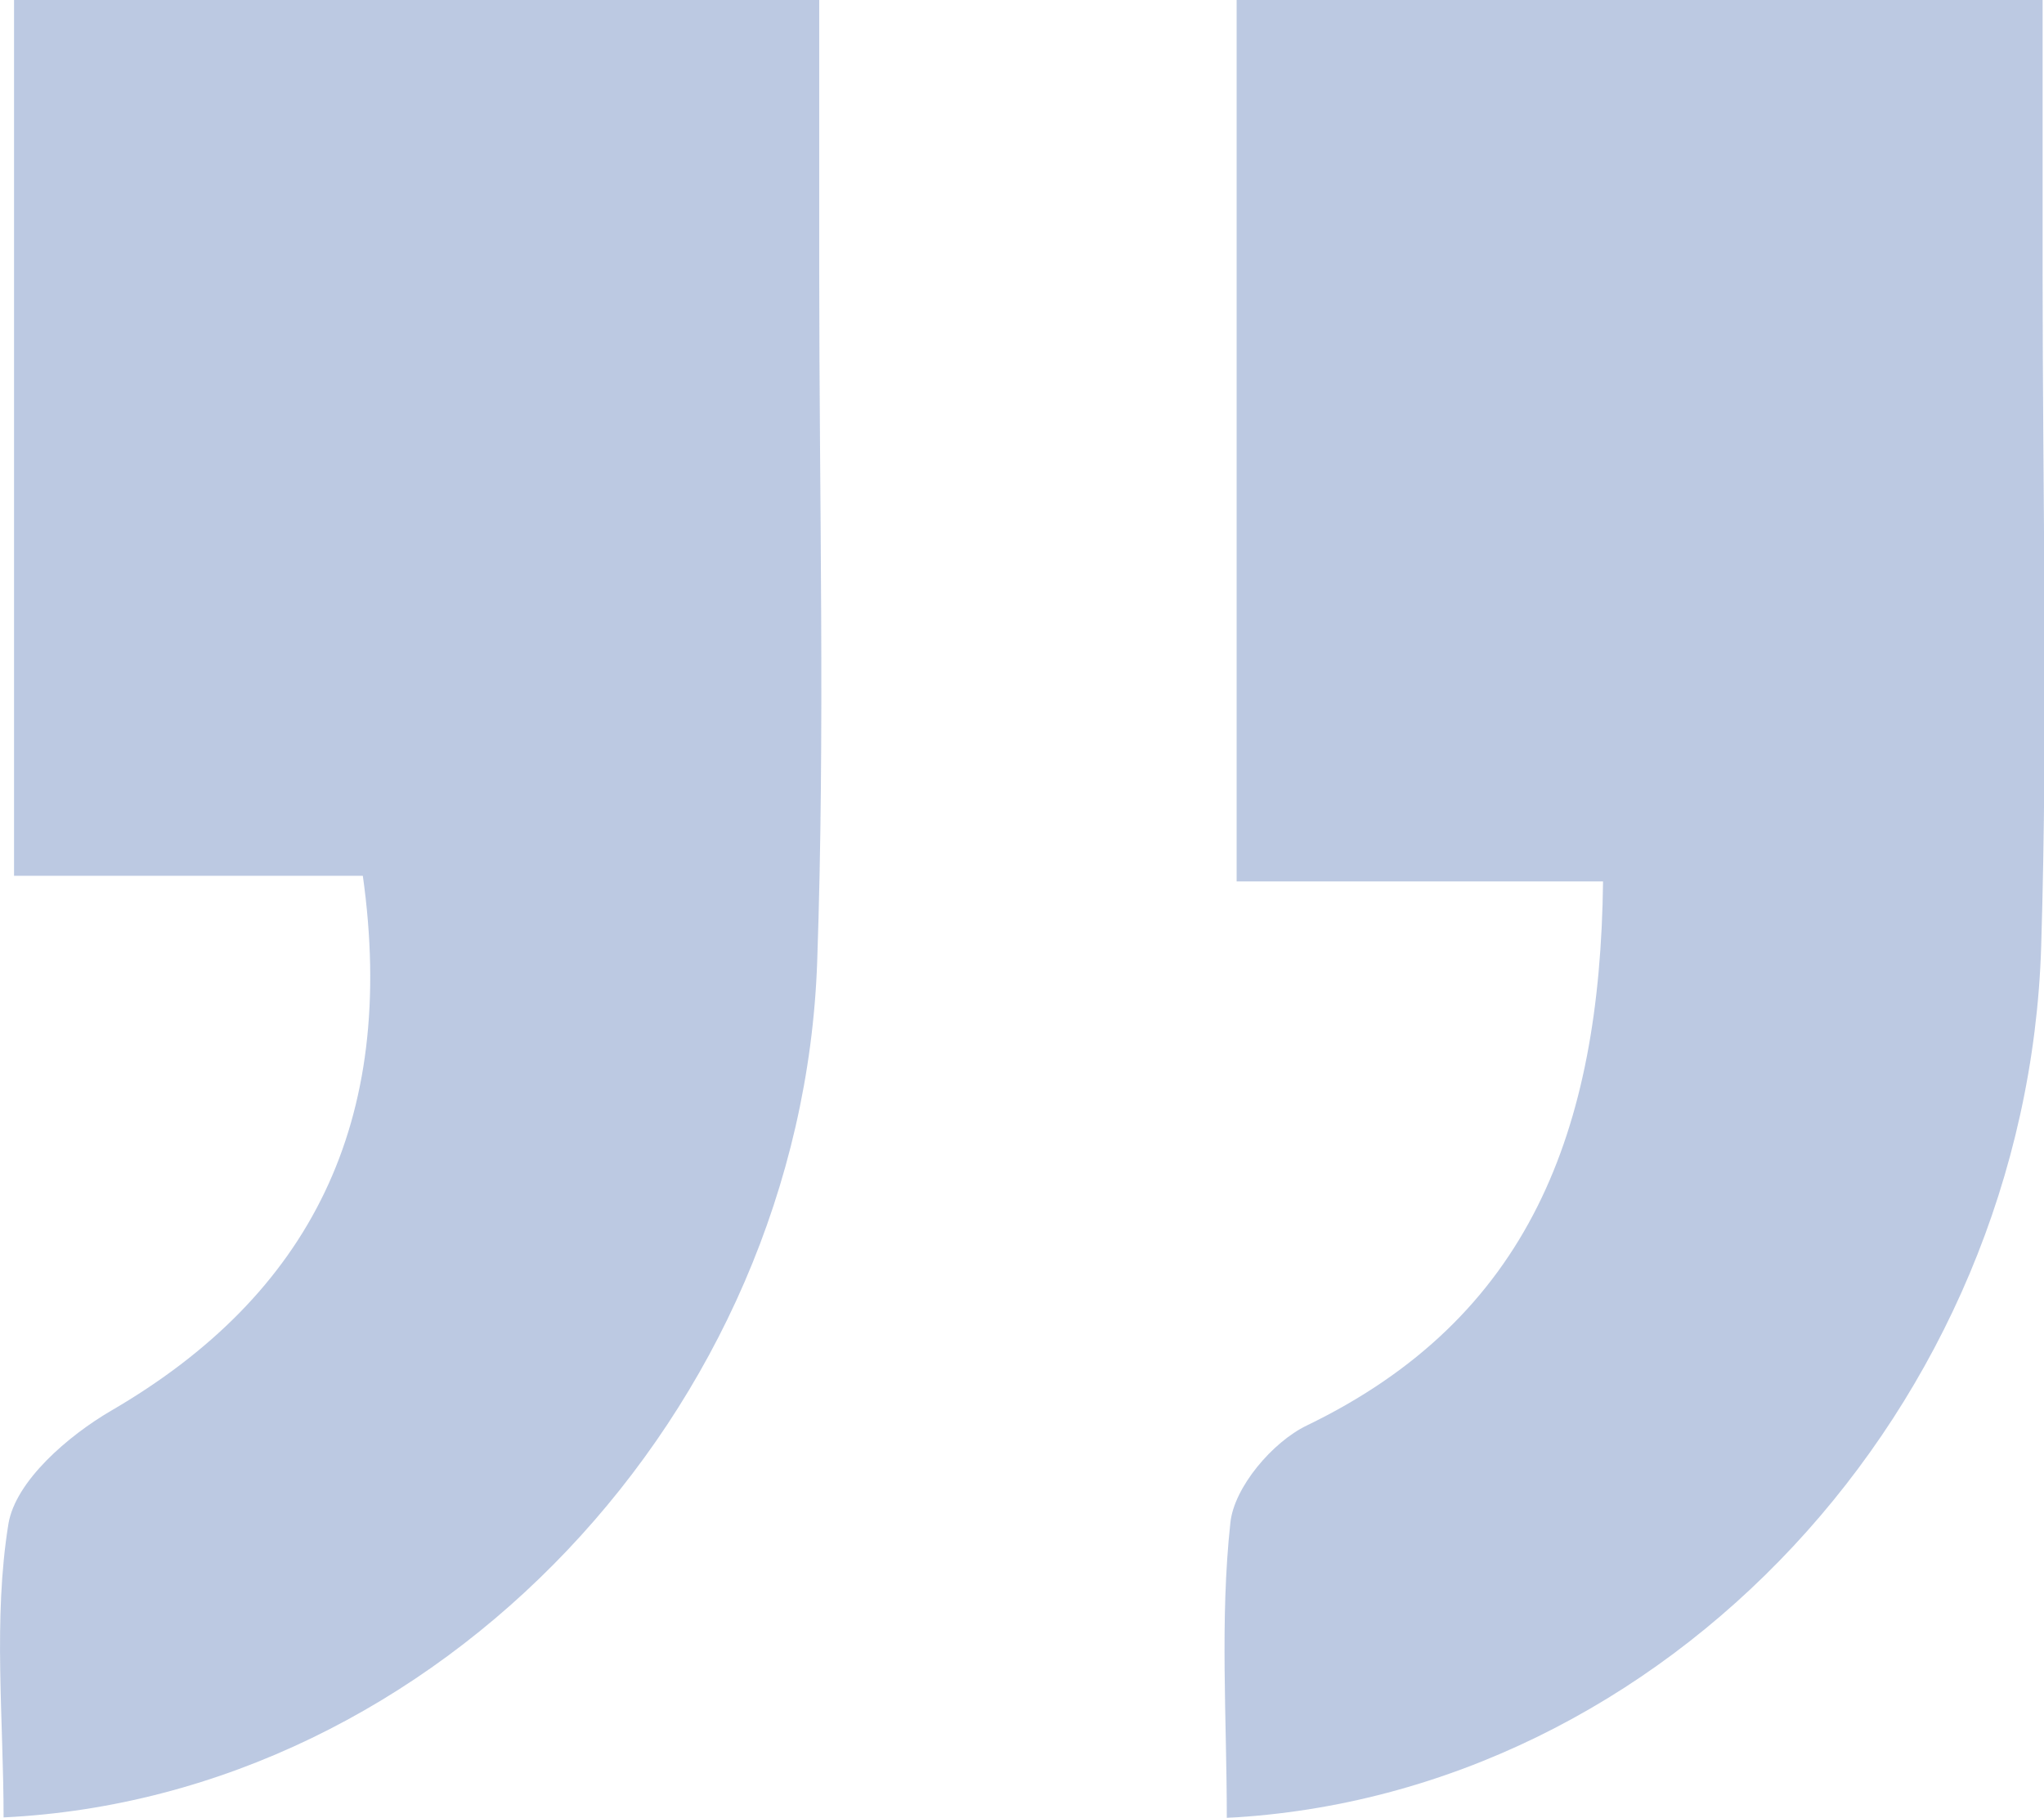 <svg xmlns="http://www.w3.org/2000/svg" viewBox="0 0 131.09 116.61"><defs><style>.cls-1{opacity:0.3;}.cls-2{fill:#1d4b9f;}</style></defs><title>cytat</title><g id="Warstwa_2" data-name="Warstwa 2"><g id="Warstwa_1-2" data-name="Warstwa 1"><g class="cls-1"><path class="cls-2" d="M.23,116.58c0-6.31-.68-12.71.31-18.83C1,95,4.37,92.1,7.13,90.49,19.9,83.06,25.49,72,23.27,56.18H.9V0H52.54c0,5.74,0,11.59,0,17.45,0,14.75.38,29.5-.13,44.23C51.41,90.52,28.07,115.24.23,116.58Z"/><path class="cls-2" d="M78.68,116.61c0-6.34-.45-12.7.23-18.94.24-2.27,2.7-5.17,4.9-6.23,14.3-6.91,18.81-18.92,19-34.9H79.31V0H131V17.44c0,14.42.35,28.84-.09,43.25C130,90.24,106.84,115.15,78.68,116.61Z"/></g></g></g></svg>